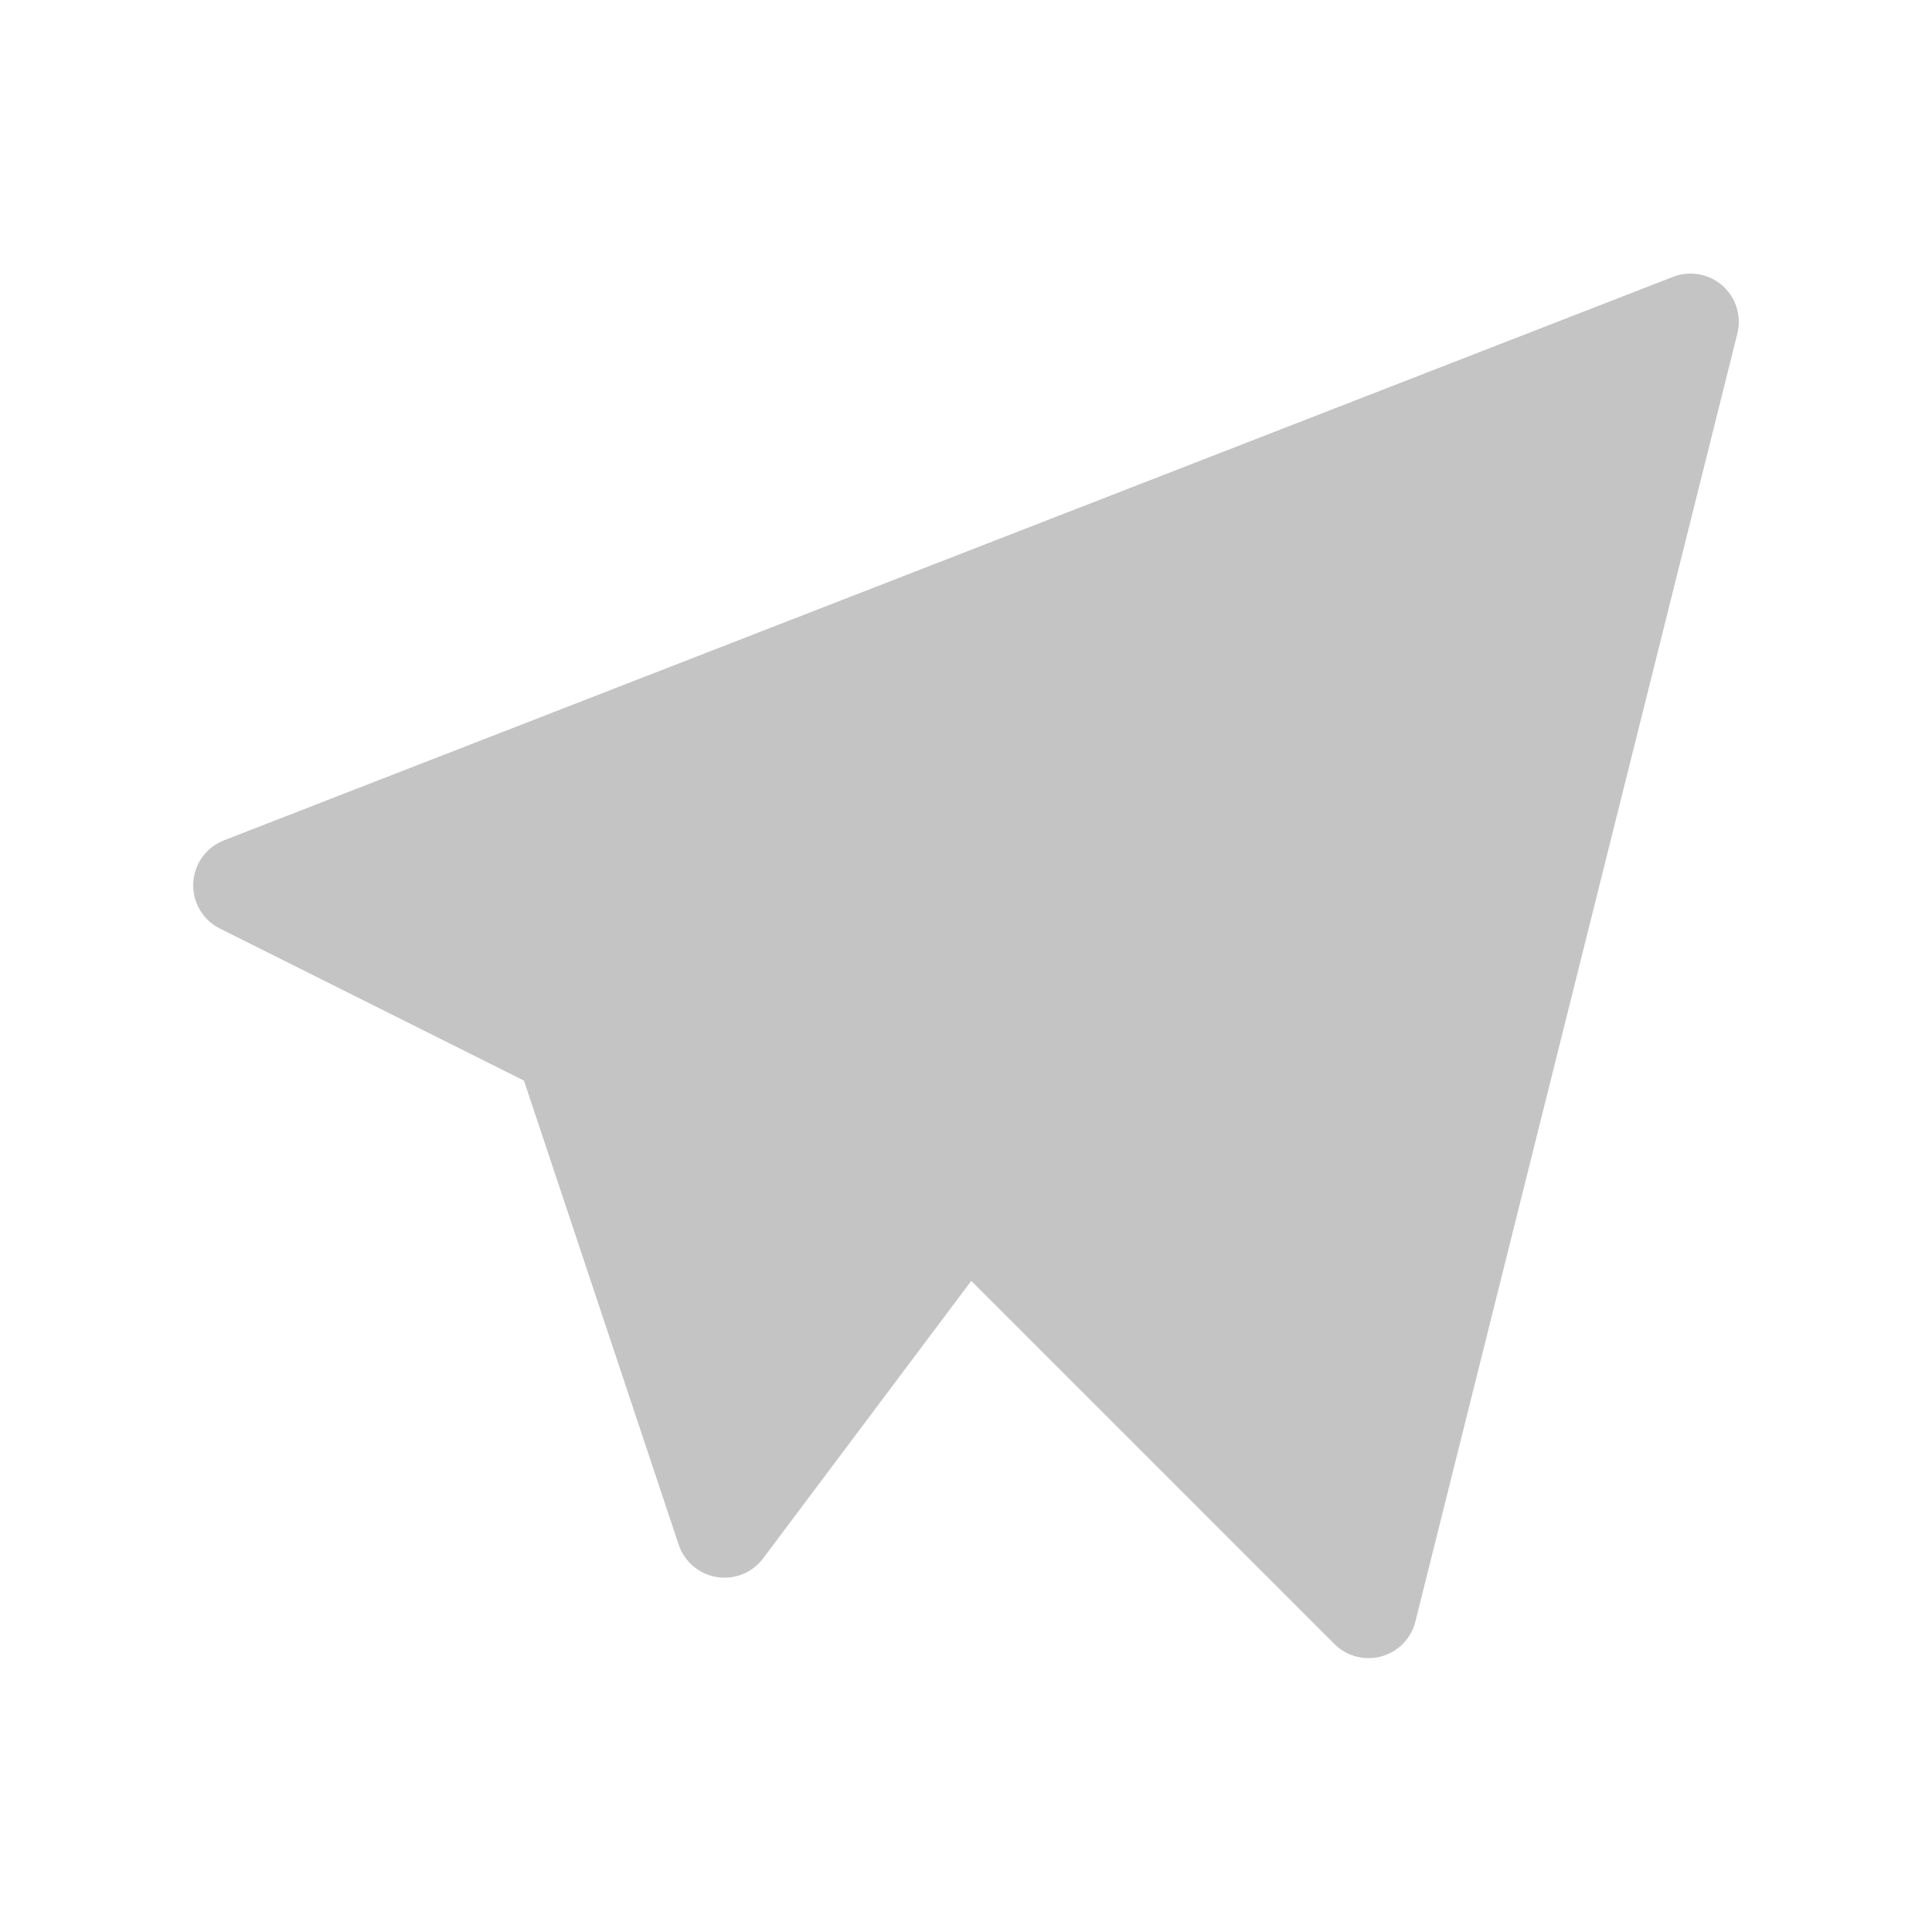 <svg width="20" height="20" viewBox="0 0 20 20" fill="none" xmlns="http://www.w3.org/2000/svg">
<path d="M12.5 8.332L9.167 11.665L14.167 16.665L17.5 3.332L2.5 9.165L5.833 10.832L7.5 15.832L10 12.499" fill="#C4C4C4"/>
<path d="M12.5 8.332L9.167 11.665L14.167 16.665L17.5 3.332L2.5 9.165L5.833 10.832L7.5 15.832L10 12.499" stroke="#C4C4C4" stroke-linecap="round" stroke-linejoin="round"/>
</svg>
